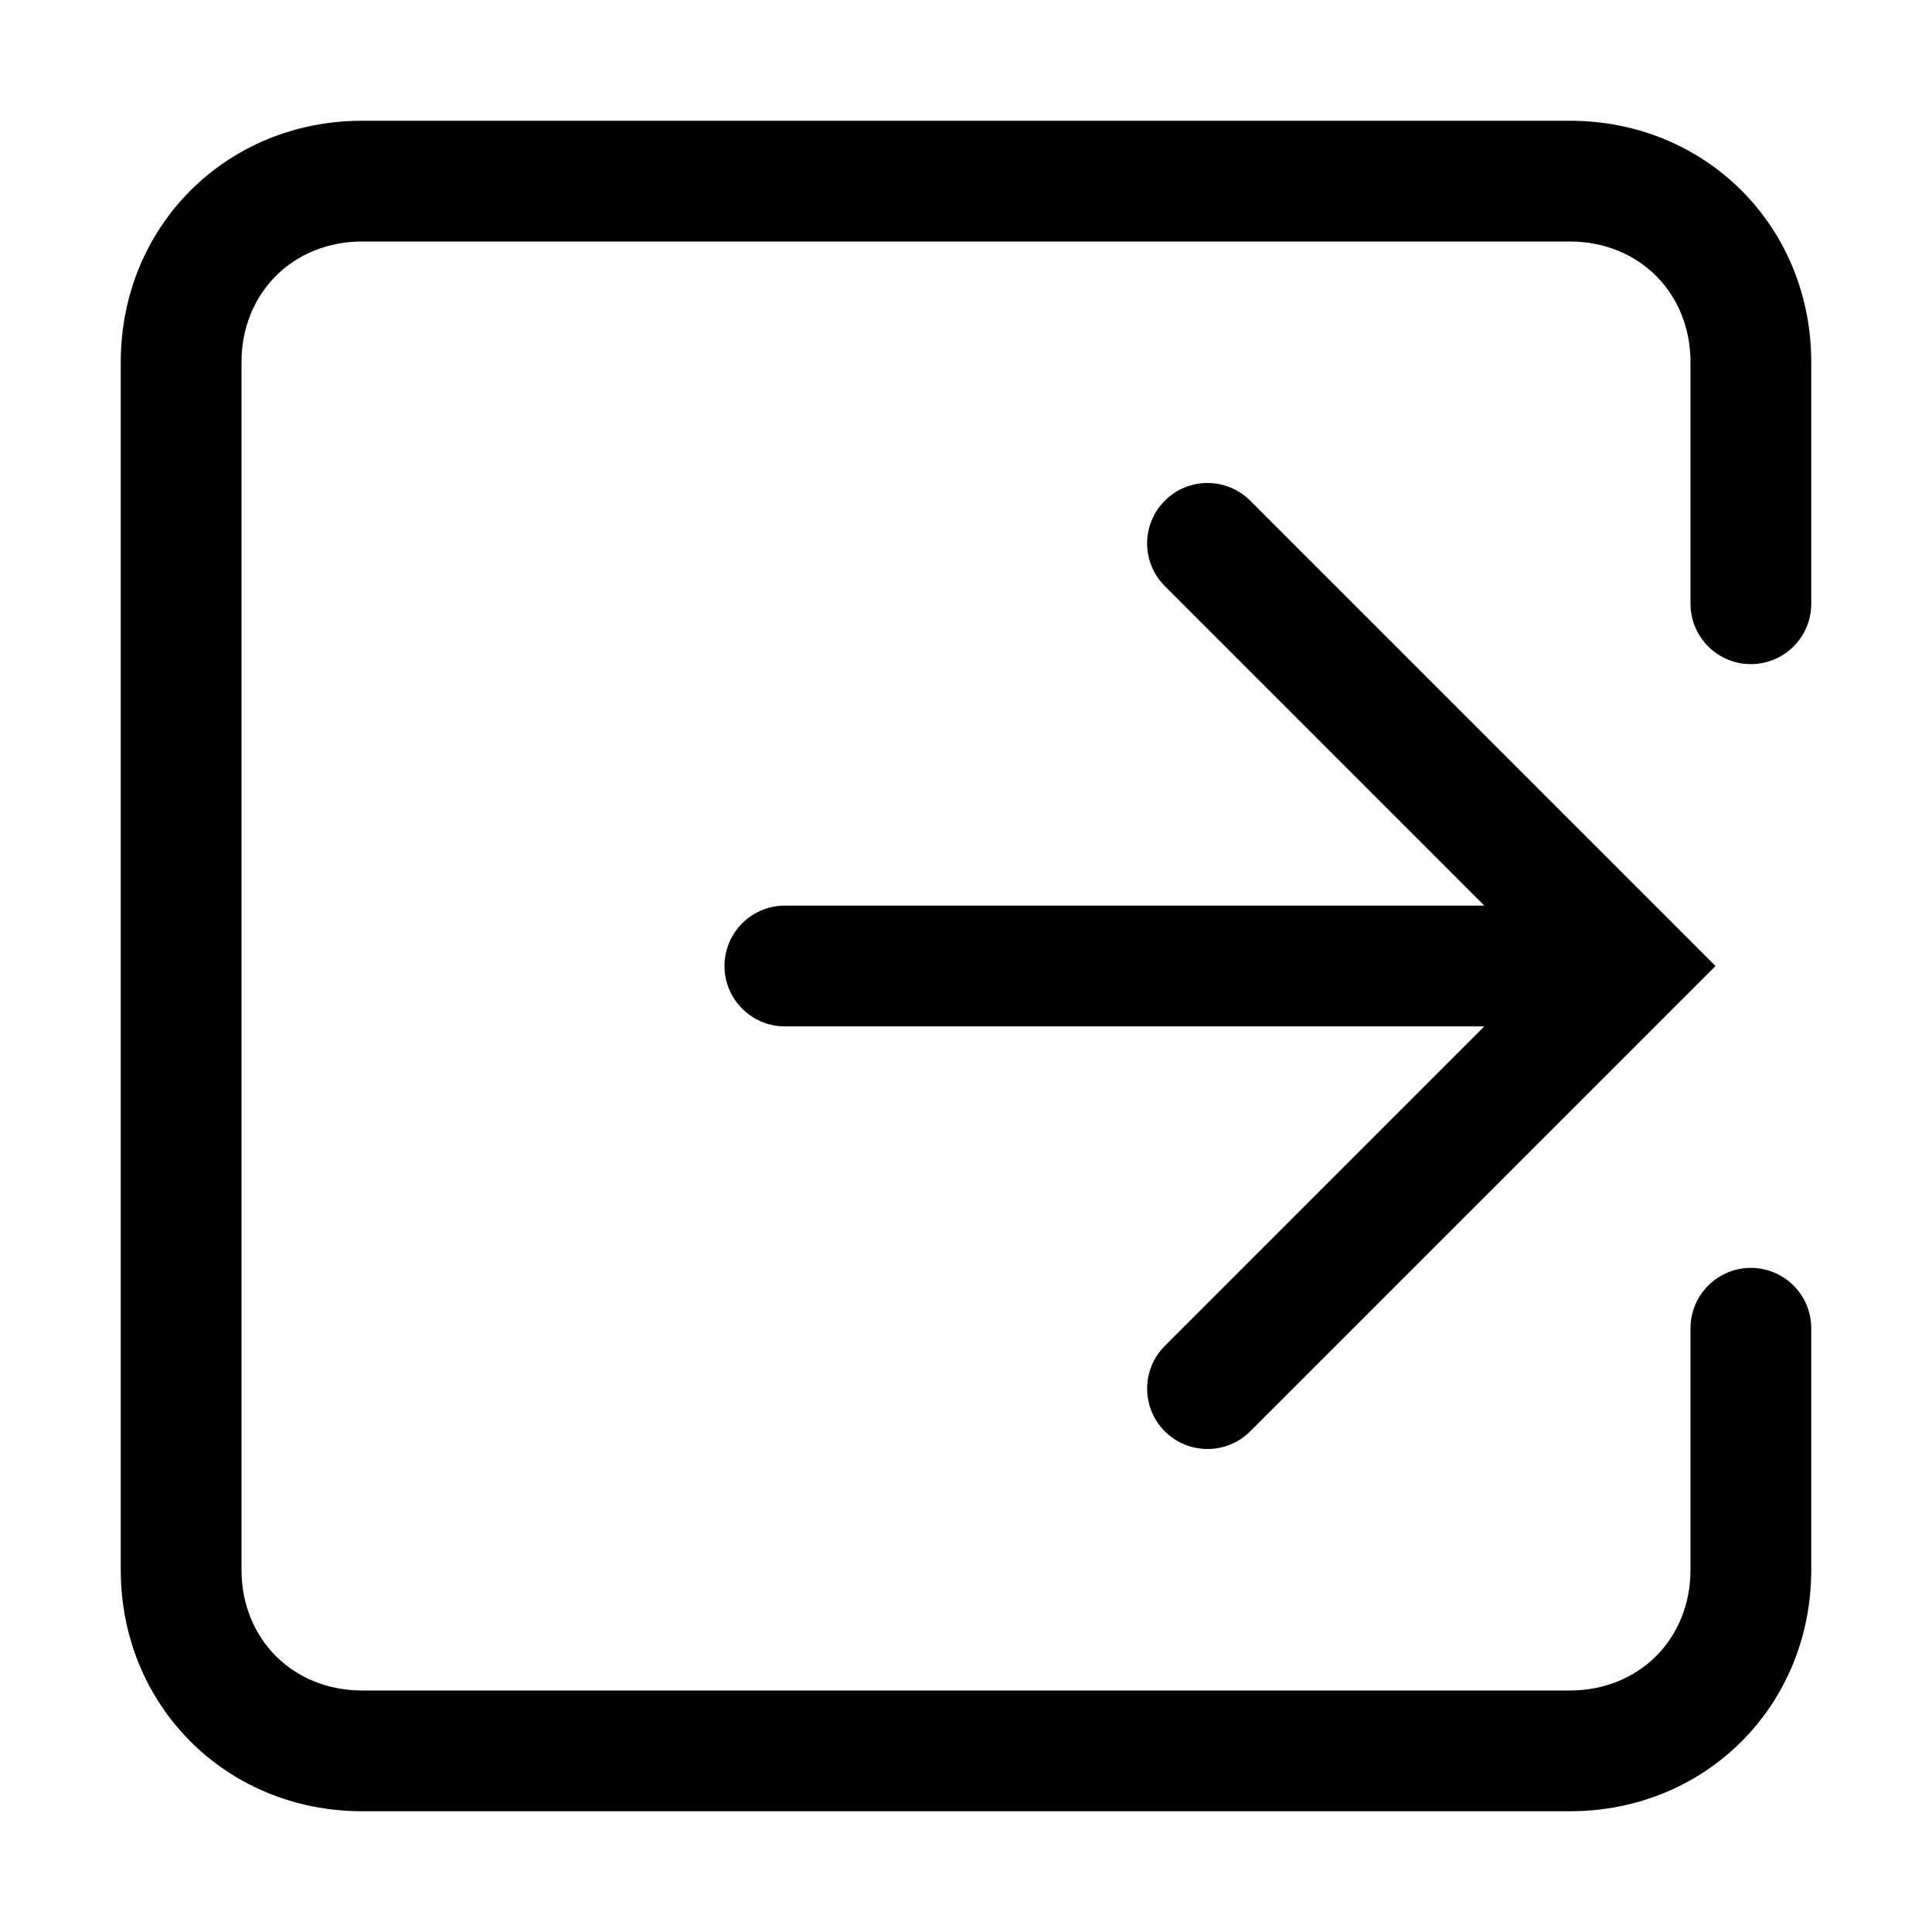 <!-- Generated by IcoMoon.io -->
<svg version="1.1" xmlns="http://www.w3.org/2000/svg" width="20" height="20" viewBox="0 0 20 20">
<title>logout</title>
<path d="M3.75 2.5c-0.717 0-1.25 0.533-1.25 1.25v12.5c0 0.717 0.533 1.25 1.25 1.25h12.5c0.717 0 1.25-0.533 1.25-1.25v-2.5c0-0.345 0.28-0.625 0.625-0.625s0.625 0.28 0.625 0.625v2.5c0 1.408-1.092 2.5-2.5 2.5h-12.5c-1.408 0-2.5-1.092-2.5-2.5v-12.5c0-1.408 1.092-2.5 2.5-2.5h12.5c1.408 0 2.5 1.092 2.5 2.5v2.5c0 0.345-0.28 0.625-0.625 0.625s-0.625-0.28-0.625-0.625v-2.5c0-0.717-0.533-1.25-1.25-1.25h-12.5z"></path>
<path d="M12.058 5.183c0.244-0.244 0.64-0.244 0.884 0l4.817 4.817-4.817 4.817c-0.244 0.244-0.64 0.244-0.884 0s-0.244-0.64 0-0.884l3.308-3.308h-7.241c-0.345 0-0.625-0.28-0.625-0.625s0.28-0.625 0.625-0.625h7.241l-3.308-3.308c-0.244-0.244-0.244-0.64 0-0.884z"></path>
</svg>
